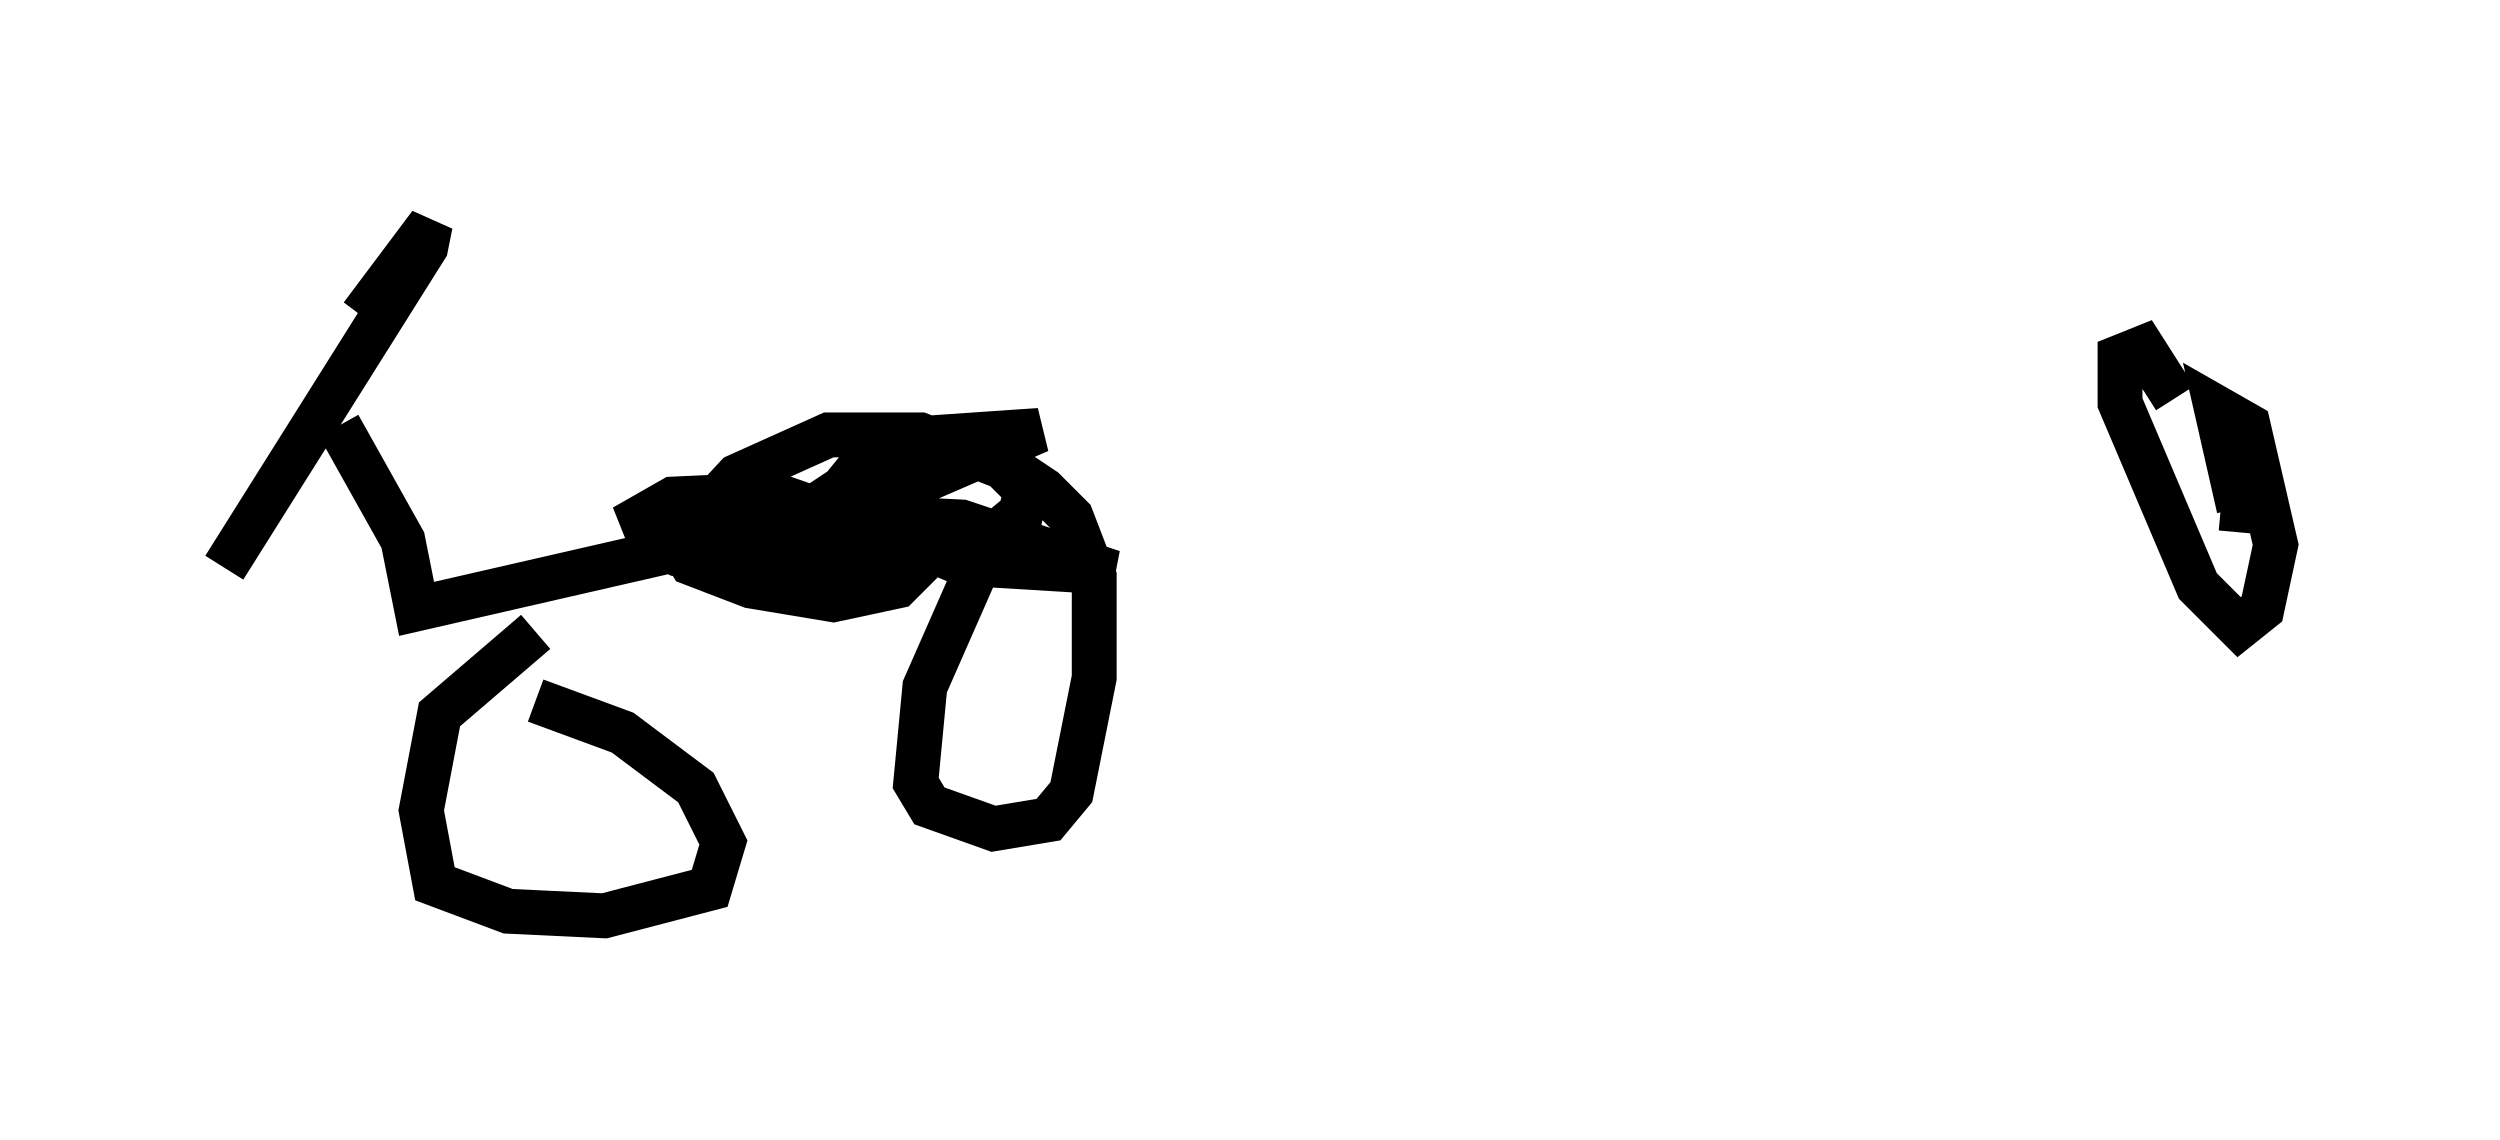 <?xml version="1.0" encoding="utf-8" ?>
<svg baseProfile="full" height="25.415" version="1.1" width="55.734" xmlns="http://www.w3.org/2000/svg" xmlns:ev="http://www.w3.org/2001/xml-events" xmlns:xlink="http://www.w3.org/1999/xlink"><defs /><rect fill="white" height="25.415" width="55.734" x="0" y="0" /><path d="M7.246, 8.573 m0.817, -1.531 l1.531, -2.042 -0.102, 0.51 l-4.492, 7.146 m2.552, -3.165 l1.429, 2.552 0.306, 1.531 l9.8, -2.246 1.021, 0.0 l0.817, 0.817 -0.919, 0.919 l-1.429, 0.306 -1.838, -0.306 l-1.327, -0.51 -0.306, -0.51 l1.327, -1.429 2.042, -0.919 l2.042, 0.0 1.838, 0.715 l0.51, 0.51 -0.102, 0.51 l-0.613, 0.51 -3.267, 0.919 l-3.777, -0.51 -0.613, -0.306 l-0.204, -0.51 0.715, -0.408 l2.246, -0.102 2.348, 0.817 l-0.51, 0.204 0.306, -0.51 l2.042, 0.102 3.369, 1.123 l-3.369, -0.204 -1.633, -0.715 l-1.225, 0.306 1.633, -1.633 l-1.021, 0.102 -0.613, 0.408 l1.531, -0.102 3.063, -1.327 l-2.96, 0.204 -1.123, 0.715 l-0.919, 1.123 1.838, -0.51 l-1.225, 0.51 m-6.84, 2.45 l-2.144, 1.838 -0.408, 2.144 l0.306, 1.633 1.633, 0.613 l2.144, 0.102 2.348, -0.613 l0.306, -1.021 -0.613, -1.225 l-1.633, -1.225 -1.94, -0.715 m9.8, -2.858 l-1.123, 2.552 -0.204, 2.144 l0.306, 0.51 1.429, 0.51 l1.225, -0.204 0.51, -0.613 l0.51, -2.552 0.0, -2.246 l-0.51, -1.327 -0.613, -0.613 l-1.225, -0.817 -0.51, 0.0 m28.379, 1.225 l-0.51, -2.246 0.715, 0.408 l0.613, 2.654 -0.306, 1.429 l-0.51, 0.408 -0.919, -0.919 l-1.735, -4.083 0.0, -1.021 l0.51, -0.204 0.715, 1.123 m2.144, 2.552 l-1.123, -0.102 " fill="none" stroke="black" stroke-width="1" /></svg>
